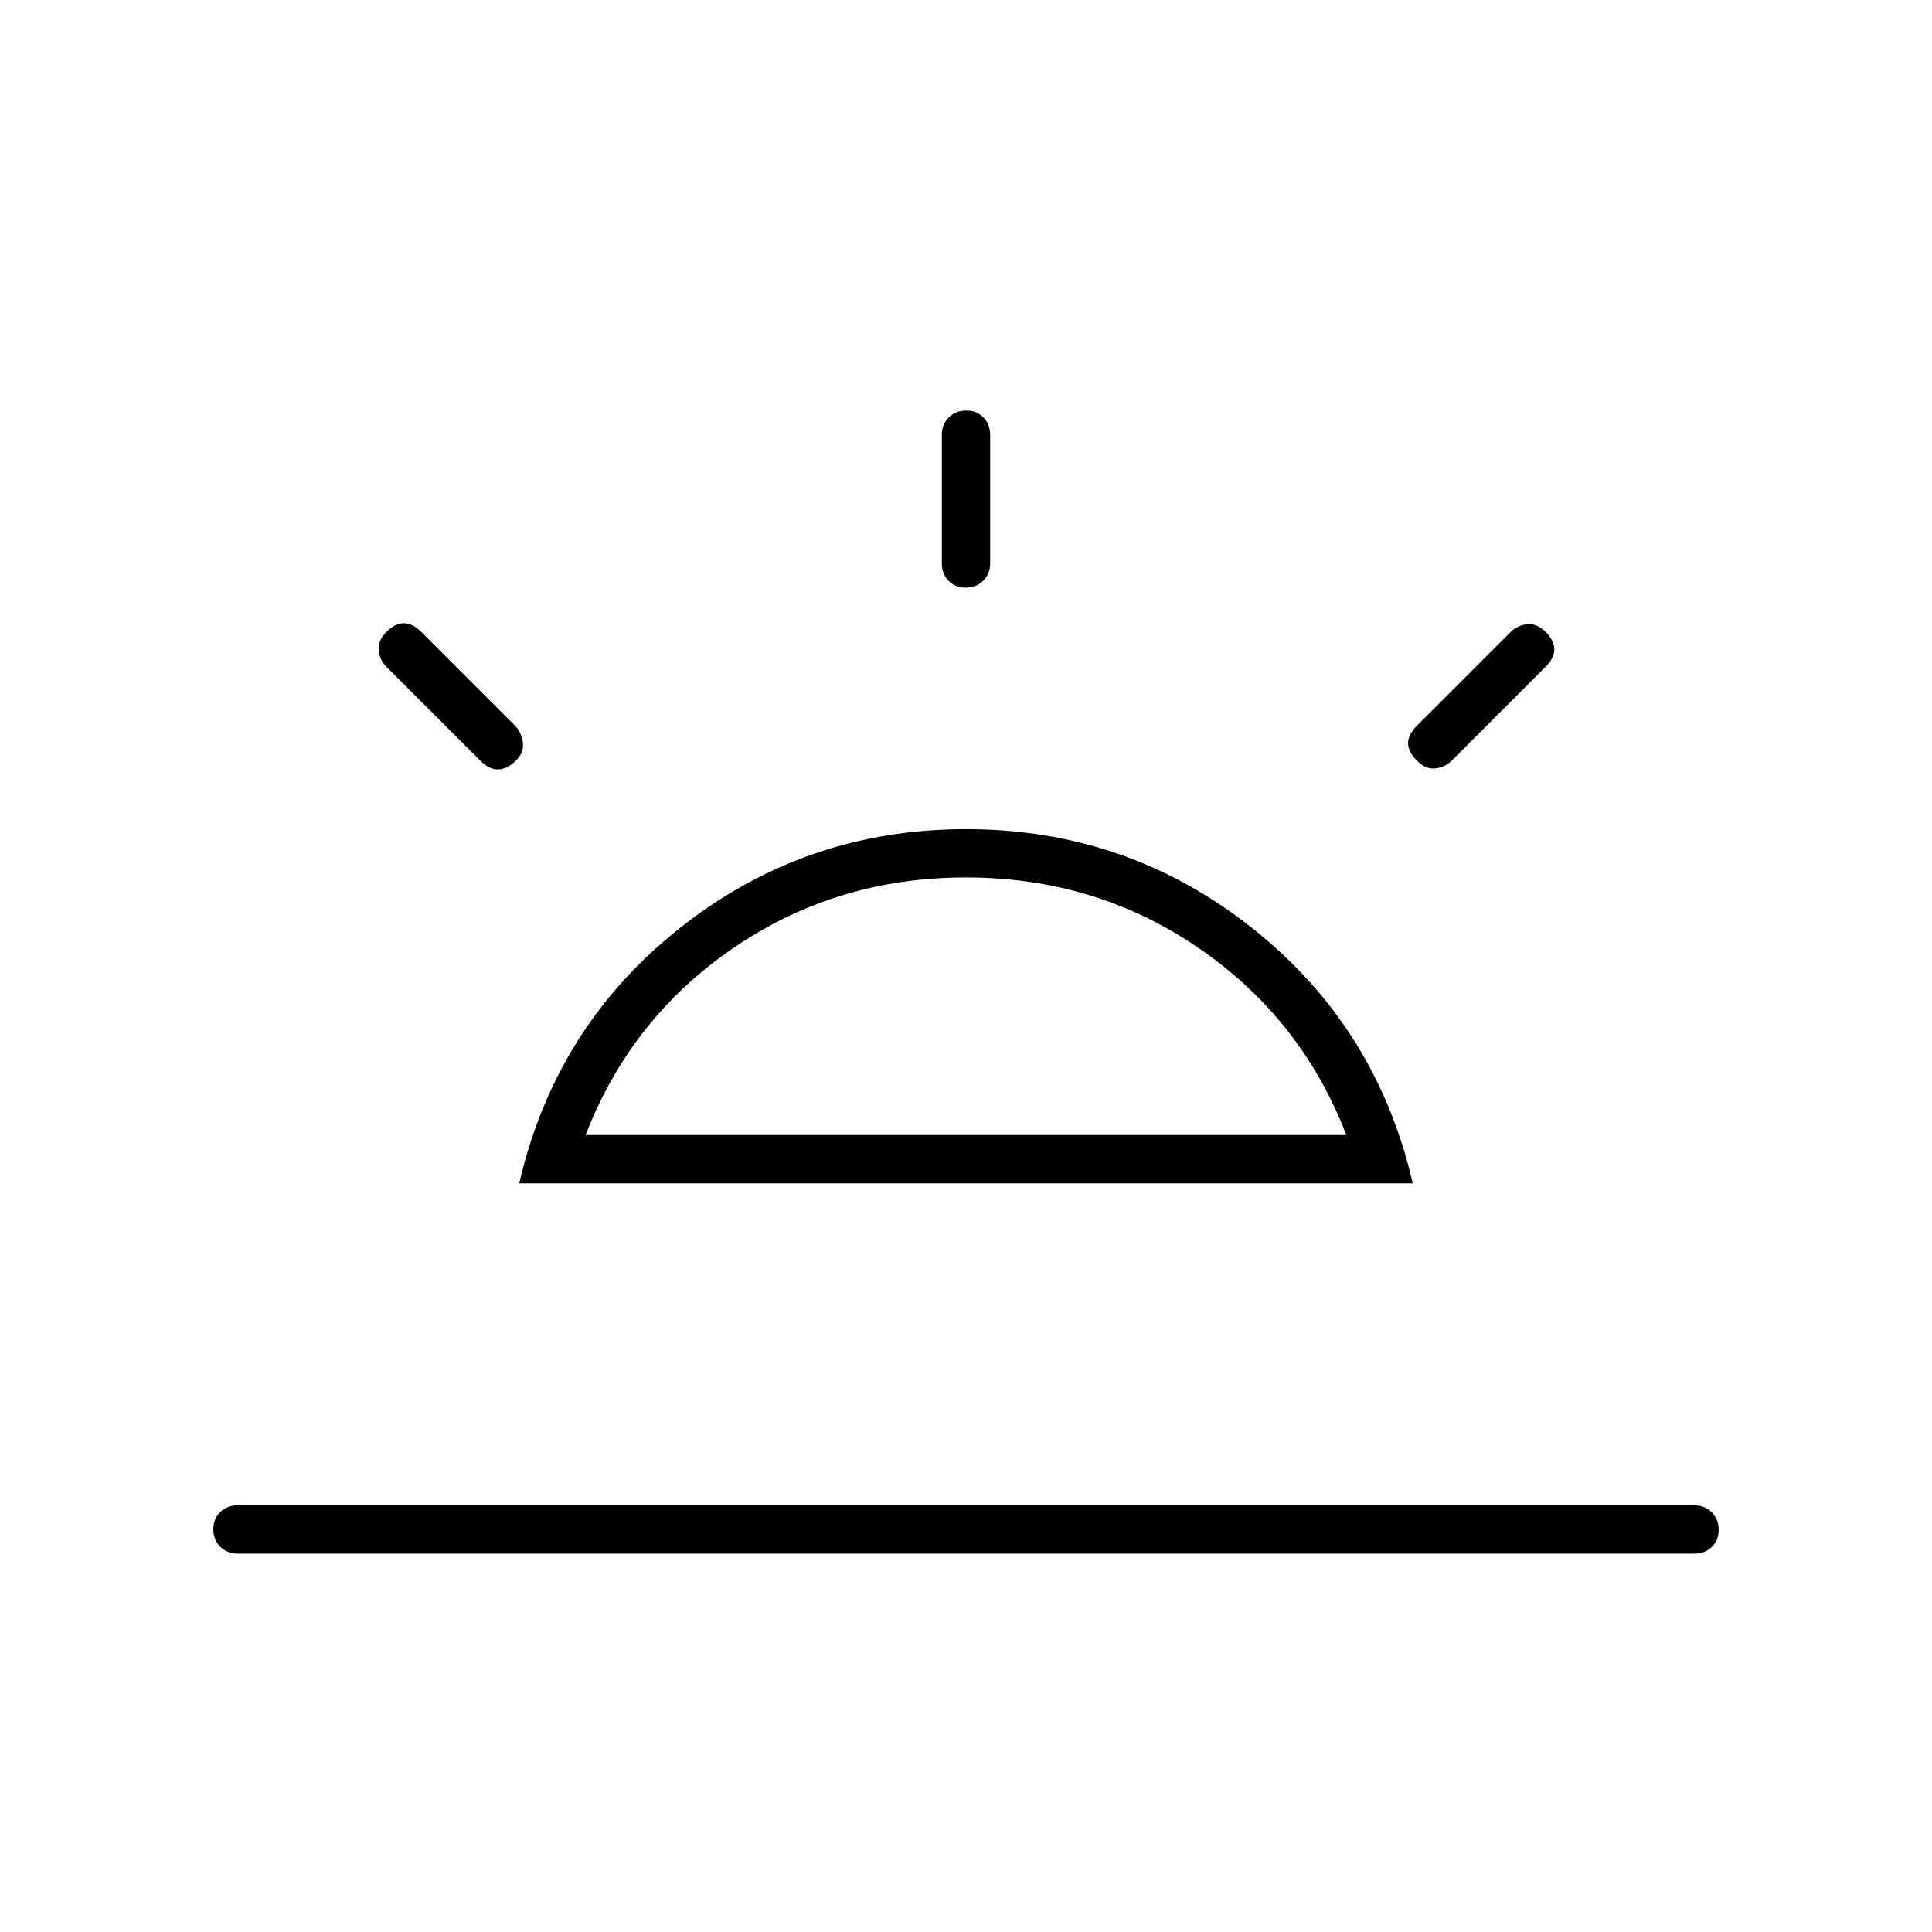 <svg xmlns="http://www.w3.org/2000/svg" height="40" viewBox="0 -960 960 960" width="40"><path d="M768-646q4.33 4.33 4.33 8.67 0 4.33-4.33 8.66L721.33-582q-3.46 3.33-8.23 3.83-4.77.5-9.07-3.94-4.36-4.43-4.36-8.66t4.33-8.56L750.67-646q3.33-3.33 8.16-3.83 4.84-.5 9.17 3.83ZM118-188q-5.15 0-8.58-3.46-3.42-3.46-3.42-8.67 0-5.2 3.42-8.54Q112.85-212 118-212h724q5.15 0 8.58 3.46 3.42 3.46 3.42 8.67 0 5.2-3.42 8.54Q847.15-188 842-188H118Zm362.13-568q5.2 0 8.54 3.42Q492-749.15 492-744v64q0 5.15-3.46 8.58-3.46 3.42-8.67 3.42-5.2 0-8.54-3.42Q468-674.85 468-680v-64q0-5.15 3.46-8.58 3.46-3.42 8.67-3.42ZM192-646q4.33-4.33 8.67-4.33 4.33 0 8.66 4.33L256-599.33q3.33 3.64 3.83 8.65t-3.83 8.97q-4.33 4.04-8.67 4.04-4.33 0-8.66-4.33L192-628.67q-3.33-3.33-3.83-8.16-.5-4.84 3.83-9.17Zm99 250h378q-22.33-58-73.5-93T480-524q-64.33 0-115.5 35T291-396Zm-33 24q18-78 80-127t142-49q80 0 142 49t80 127H258Zm222-24Z"/></svg>